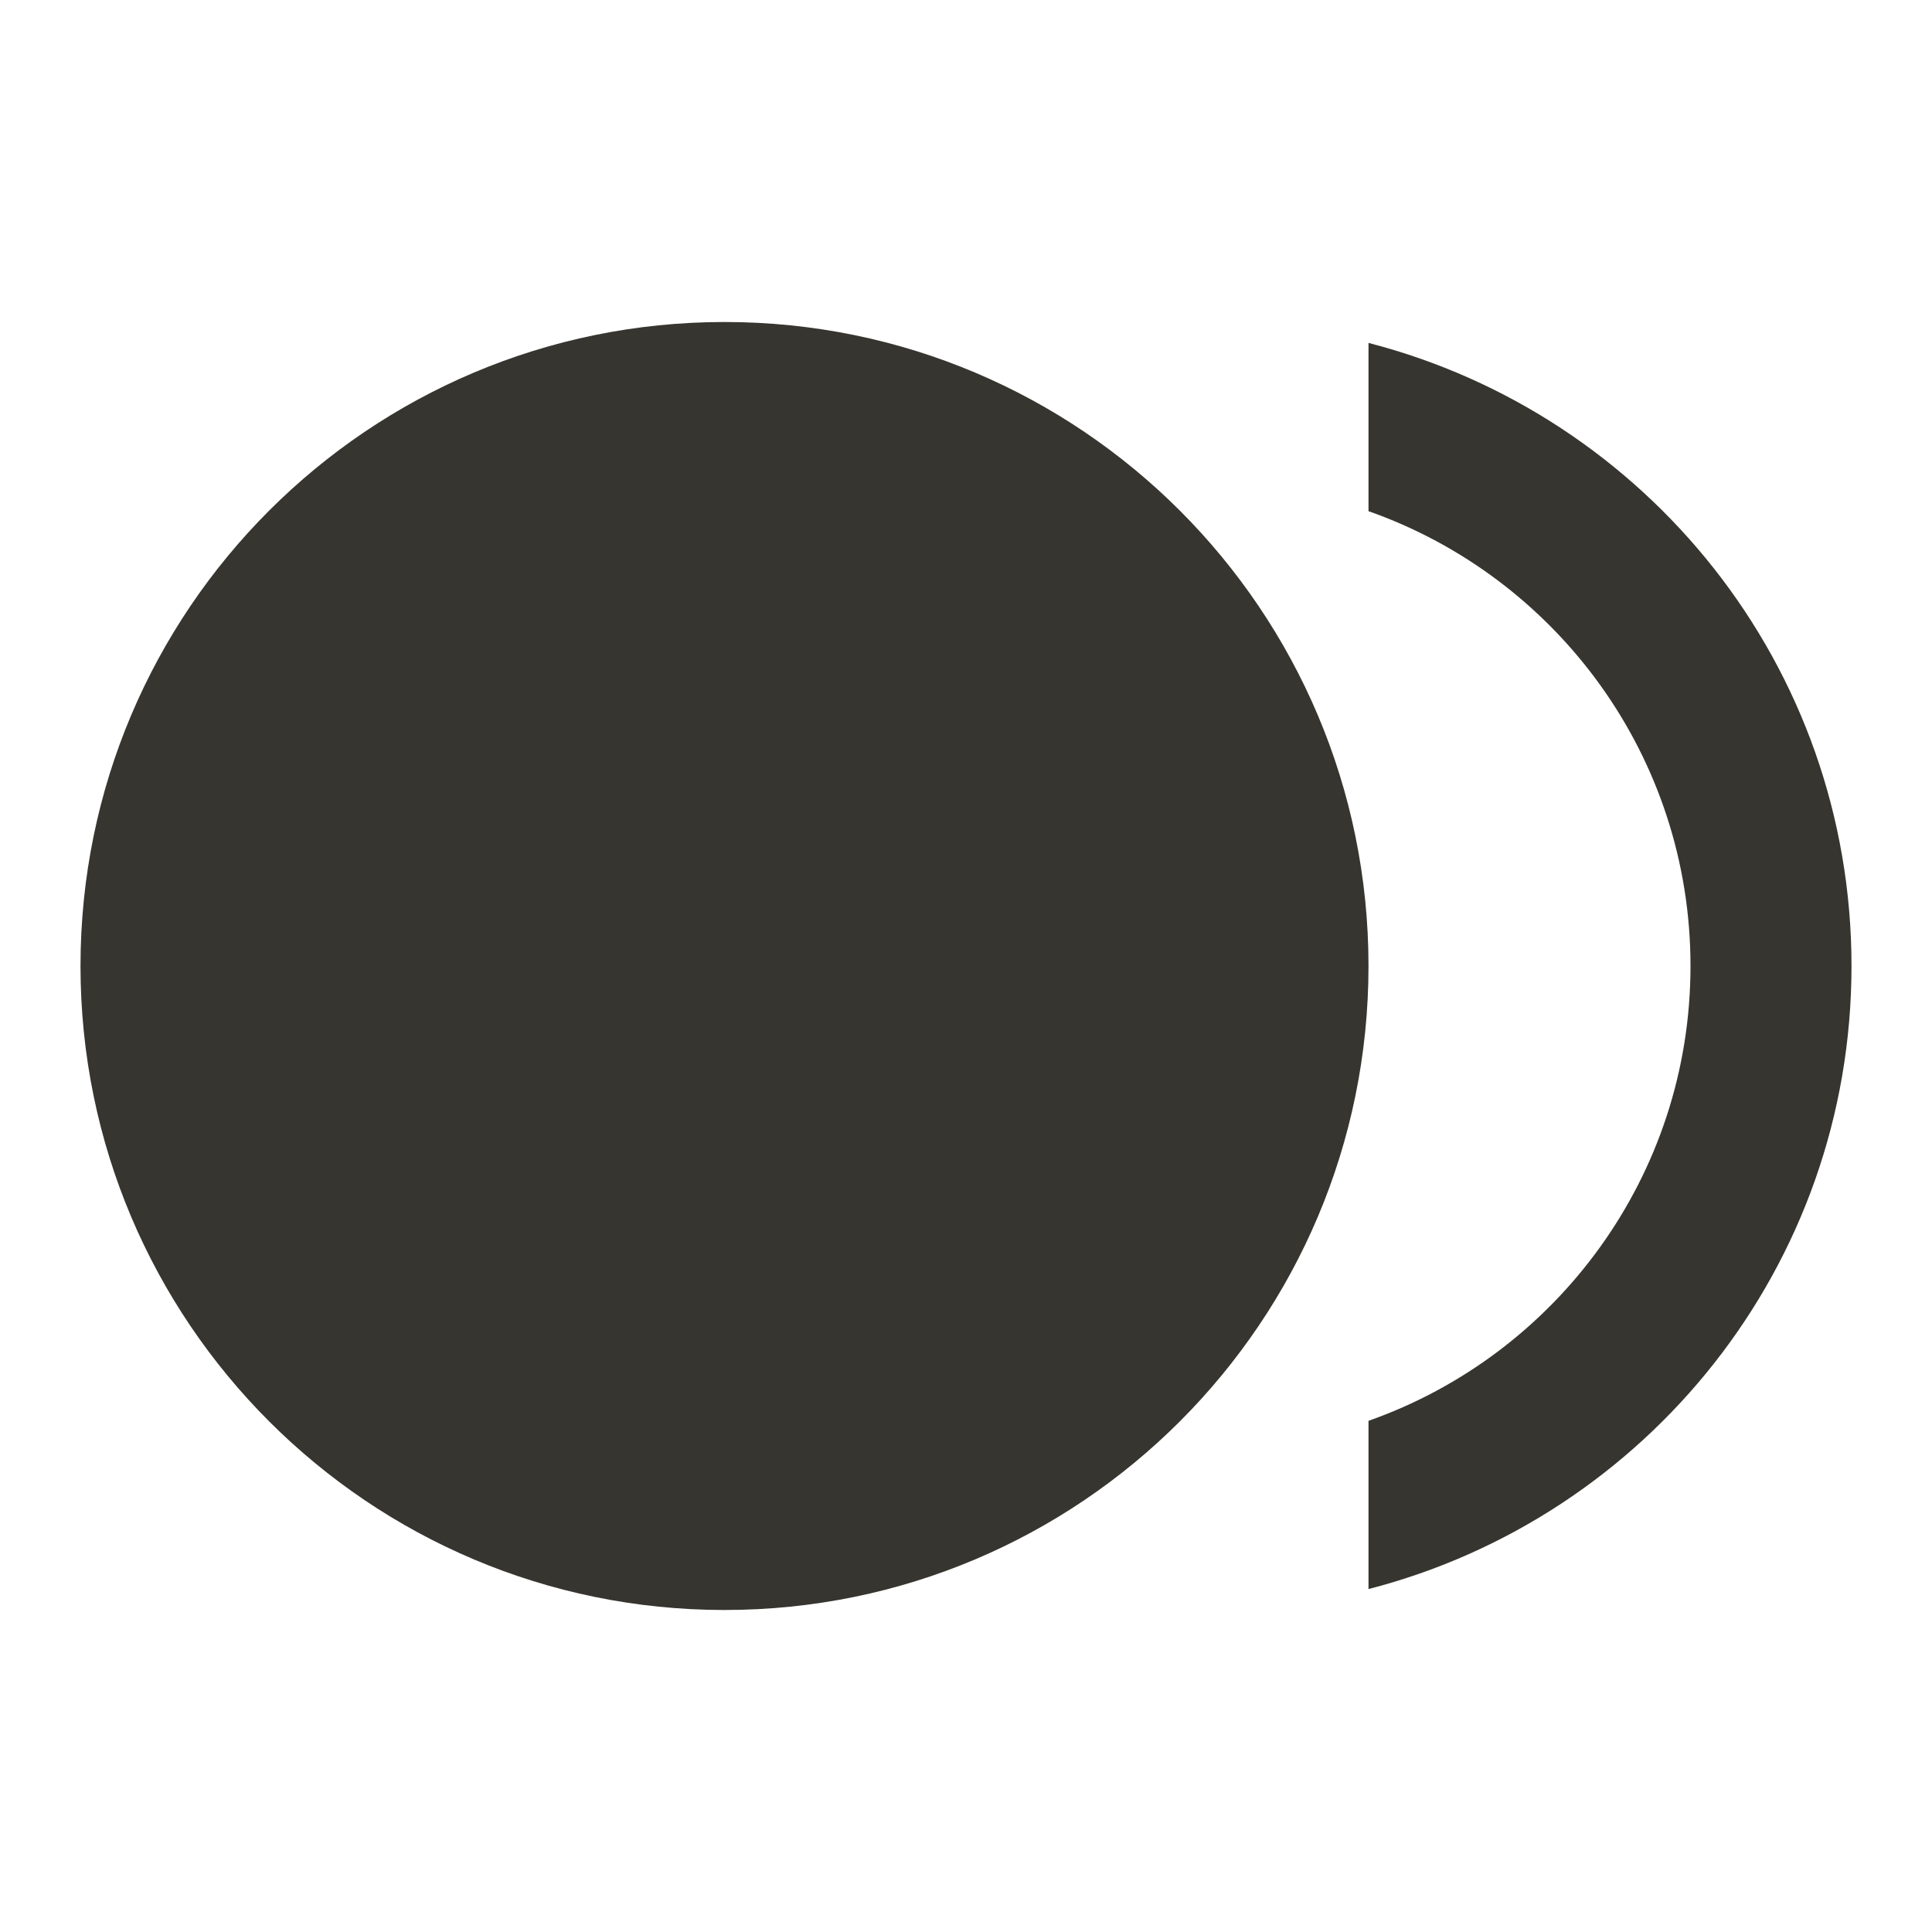 <!-- Generated by IcoMoon.io -->
<svg version="1.1" xmlns="http://www.w3.org/2000/svg" width="280" height="280" viewBox="0 0 280 280">
<title>mt-fiber_smart_record</title>
<path fill="#37352f" d="M198.333 140c0 51.547-41.787 93.333-93.333 93.333s-93.333-41.787-93.333-93.333c0-51.547 41.787-93.333 93.333-93.333s93.333 41.787 93.333 93.333z"></path>
<path fill="#37352f" d="M198.333 49.7v24.383c27.183 9.567 46.667 35.467 46.667 65.916s-19.483 56.35-46.667 65.917v24.383c40.25-10.383 70-46.783 70-90.3s-29.75-79.916-70-90.3v0z"></path>
</svg>
